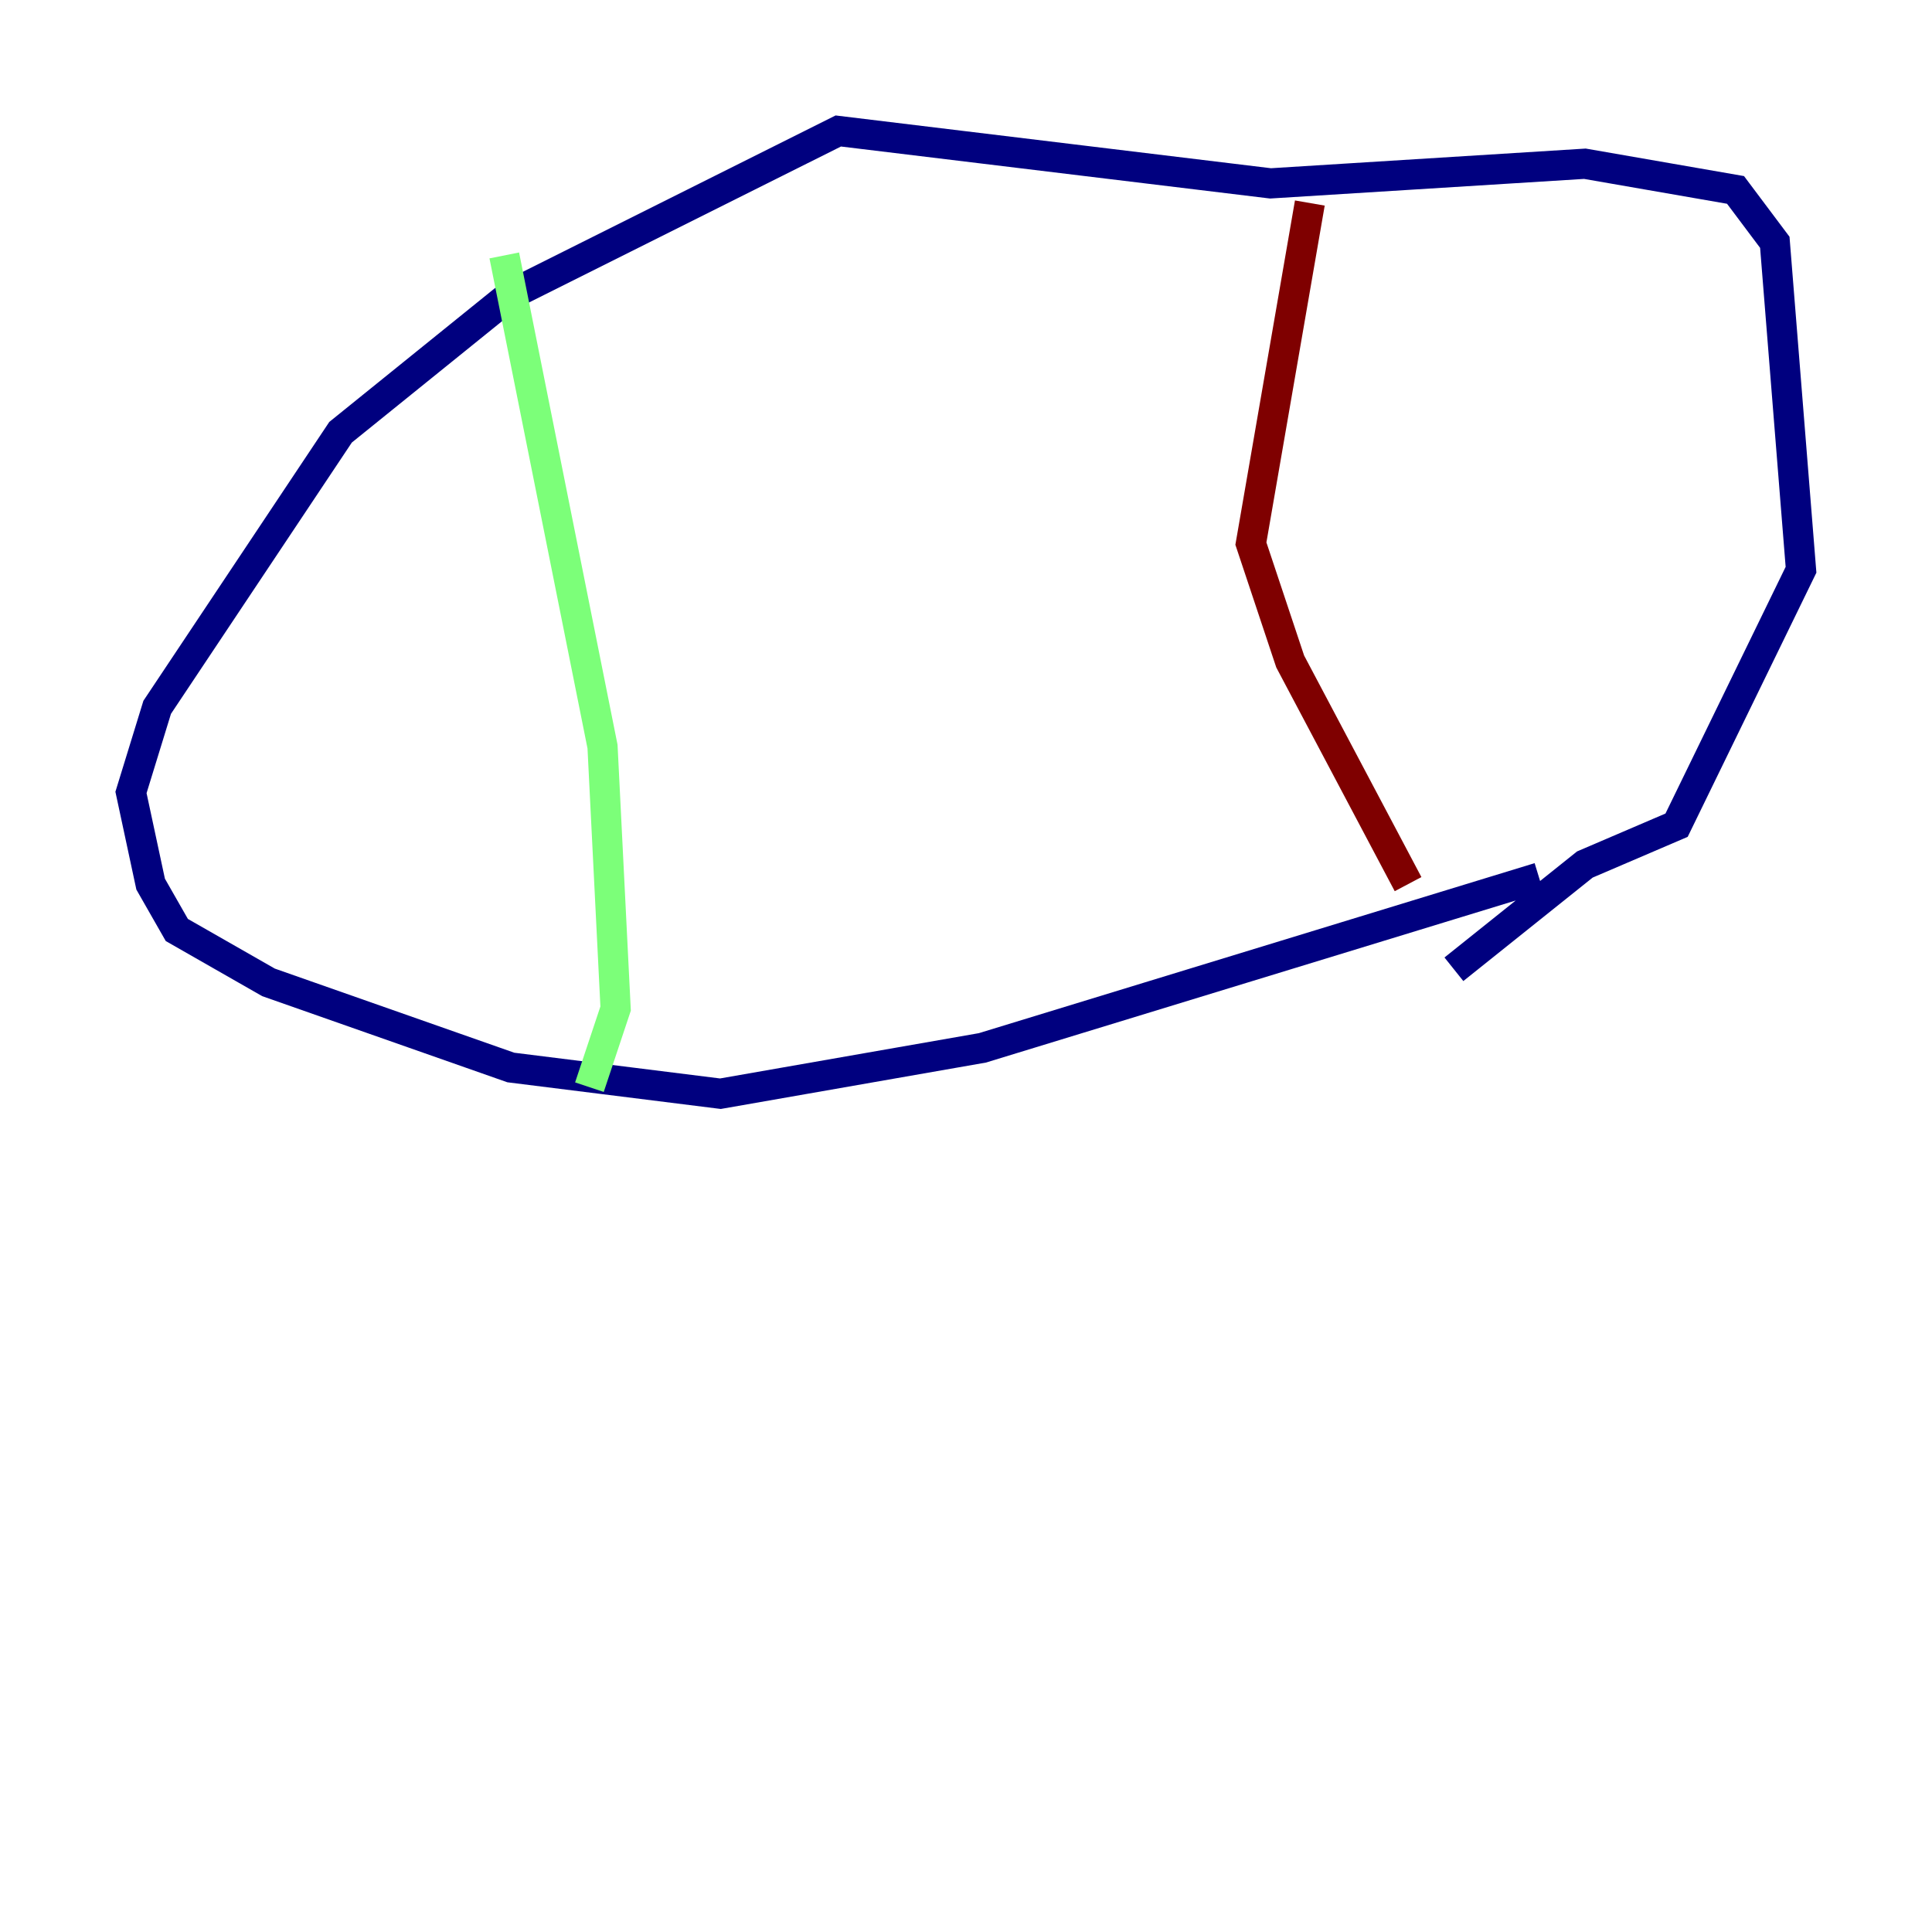 <?xml version="1.0" encoding="utf-8" ?>
<svg baseProfile="tiny" height="128" version="1.2" viewBox="0,0,128,128" width="128" xmlns="http://www.w3.org/2000/svg" xmlns:ev="http://www.w3.org/2001/xml-events" xmlns:xlink="http://www.w3.org/1999/xlink"><defs /><polyline fill="none" points="101.966,58.142 65.085,69.424 47.729,72.461 33.844,70.725 17.79,65.085 11.715,61.614 9.98,58.576 8.678,52.502 10.414,46.861 22.563,28.637 33.844,19.525 55.539,8.678 84.176,12.149 105.003,10.848 114.983,12.583 117.586,16.054 119.322,37.749 111.078,54.671 105.003,57.275 96.325,64.217" stroke="#00007f" stroke-width="2" /><polyline fill="none" points="33.41,16.922 39.919,49.464 40.786,66.82 39.051,72.027" stroke="#7cff79" stroke-width="2" /><polyline fill="none" points="86.78,13.451 82.875,36.014 85.478,43.824 93.288,58.576" stroke="#7f0000" stroke-width="2" /></svg>